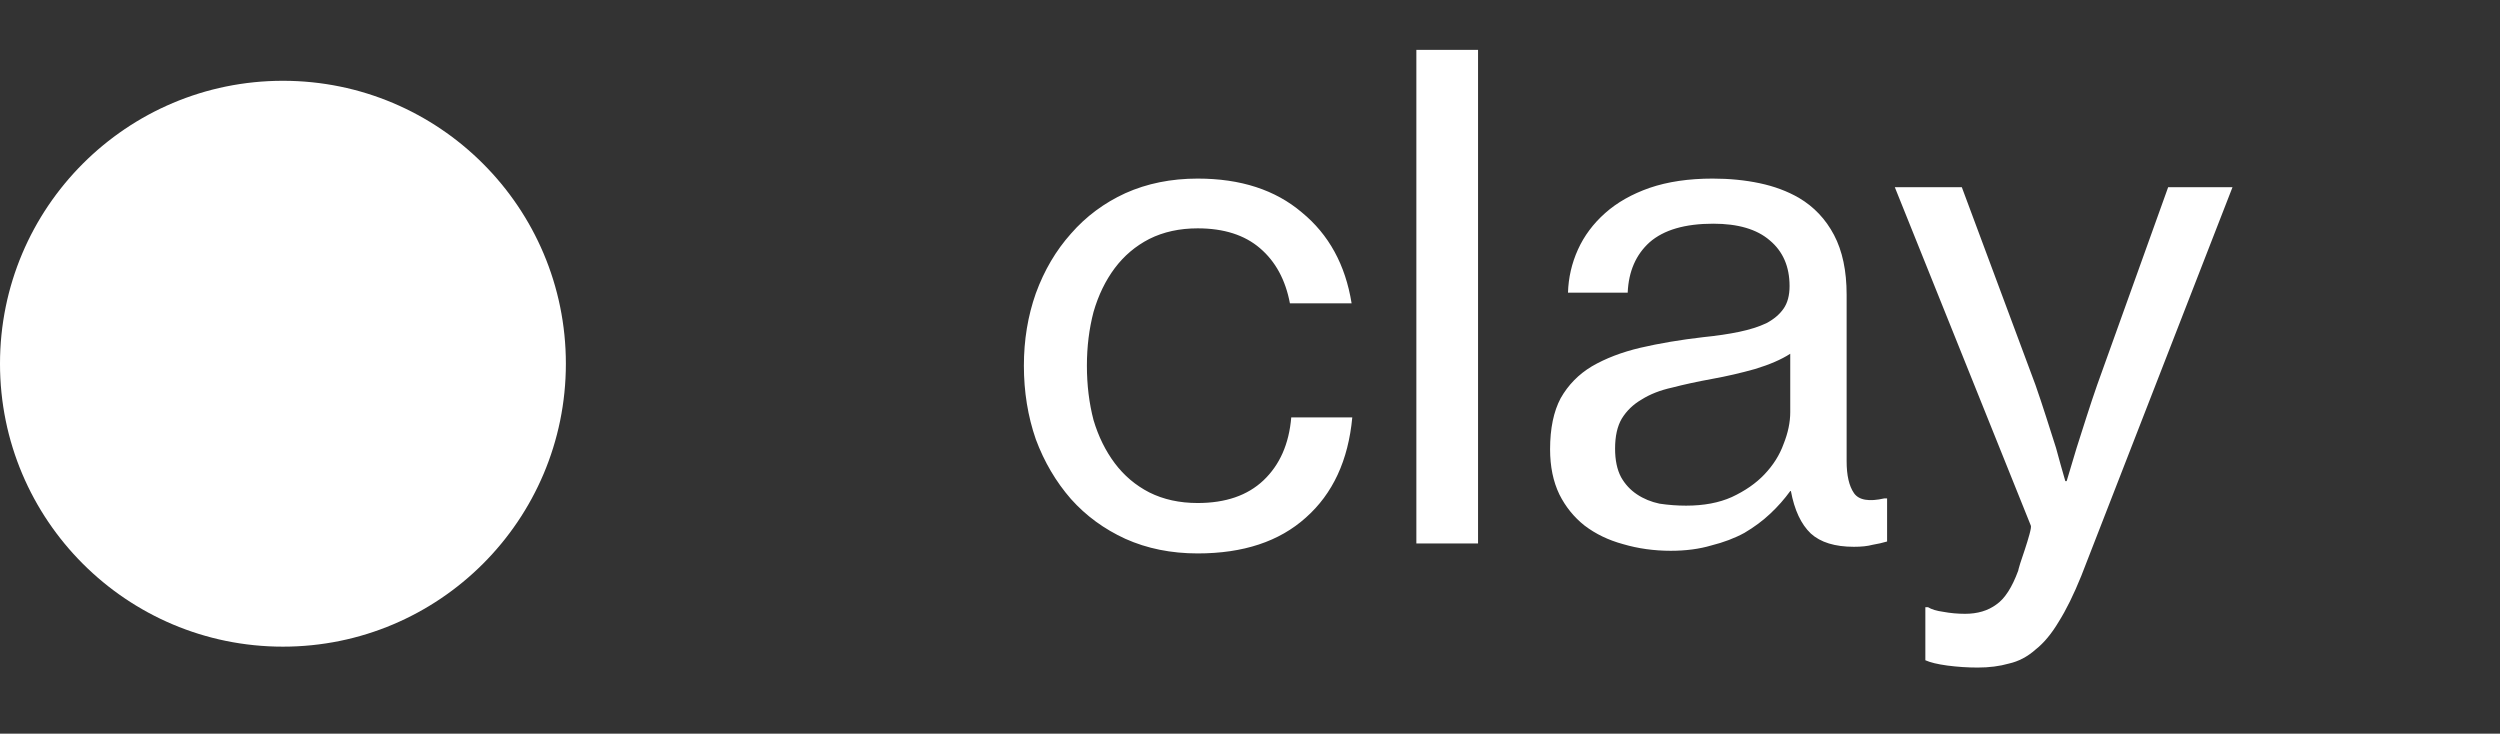 <svg width="92" height="27" viewBox="0 0 92 27" fill="none" xmlns="http://www.w3.org/2000/svg">
<rect x="0" y="0" width="92" height="27" fill="#333333" stroke="none"/>
<circle cx="10.412" cy="13.385" r="10.412" fill="white"/>
<path d="M44.075 20.366C43.099 20.366 42.212 20.187 41.414 19.829C40.633 19.471 39.965 18.983 39.412 18.364C38.859 17.73 38.427 16.997 38.118 16.167C37.825 15.321 37.679 14.417 37.679 13.457C37.679 12.513 37.825 11.626 38.118 10.796C38.427 9.949 38.859 9.217 39.412 8.598C39.965 7.964 40.633 7.467 41.414 7.109C42.212 6.751 43.099 6.572 44.075 6.572C45.654 6.572 46.932 6.987 47.908 7.817C48.901 8.631 49.512 9.746 49.739 11.162H47.469C47.306 10.299 46.94 9.624 46.37 9.136C45.801 8.647 45.036 8.403 44.075 8.403C43.408 8.403 42.814 8.533 42.293 8.794C41.788 9.054 41.365 9.412 41.023 9.868C40.682 10.324 40.421 10.861 40.242 11.479C40.08 12.098 39.998 12.757 39.998 13.457C39.998 14.173 40.08 14.84 40.242 15.459C40.421 16.061 40.682 16.59 41.023 17.046C41.365 17.502 41.788 17.86 42.293 18.12C42.814 18.381 43.408 18.511 44.075 18.511C45.101 18.511 45.906 18.234 46.492 17.681C47.095 17.111 47.436 16.338 47.518 15.361H49.764C49.617 16.94 49.048 18.169 48.055 19.048C47.078 19.927 45.752 20.366 44.075 20.366ZM52.122 1.836H54.392V20H52.122V1.836ZM61.486 20.269C60.868 20.269 60.282 20.187 59.728 20.024C59.191 19.878 58.719 19.65 58.312 19.341C57.922 19.032 57.612 18.649 57.384 18.193C57.157 17.721 57.043 17.168 57.043 16.533C57.043 15.768 57.173 15.142 57.433 14.653C57.71 14.165 58.093 13.774 58.581 13.481C59.085 13.188 59.679 12.96 60.363 12.798C61.063 12.635 61.836 12.505 62.682 12.407C63.171 12.358 63.61 12.293 64.001 12.212C64.391 12.13 64.725 12.025 65.002 11.894C65.278 11.748 65.49 11.569 65.636 11.357C65.783 11.146 65.856 10.869 65.856 10.527C65.856 9.811 65.612 9.249 65.124 8.843C64.652 8.436 63.96 8.232 63.049 8.232C62.007 8.232 61.226 8.46 60.705 8.916C60.2 9.372 59.932 9.99 59.899 10.771H57.702C57.718 10.218 57.84 9.689 58.068 9.184C58.296 8.68 58.63 8.232 59.069 7.842C59.508 7.451 60.054 7.142 60.705 6.914C61.372 6.686 62.145 6.572 63.024 6.572C63.643 6.572 64.221 6.629 64.758 6.743C65.295 6.857 65.775 7.036 66.198 7.28C66.751 7.606 67.183 8.061 67.492 8.647C67.801 9.233 67.956 9.966 67.956 10.845V16.973C67.956 17.493 68.045 17.884 68.225 18.145C68.403 18.405 68.778 18.47 69.347 18.34H69.445V19.927C69.282 19.976 69.103 20.016 68.908 20.049C68.729 20.098 68.501 20.122 68.225 20.122C67.525 20.122 66.996 19.959 66.638 19.634C66.279 19.292 66.035 18.771 65.905 18.071H65.881C65.669 18.364 65.425 18.641 65.148 18.901C64.871 19.162 64.554 19.398 64.196 19.609C63.838 19.805 63.431 19.959 62.975 20.073C62.536 20.203 62.039 20.269 61.486 20.269ZM62.048 18.608C62.699 18.608 63.26 18.503 63.732 18.291C64.221 18.063 64.619 17.786 64.928 17.461C65.254 17.119 65.49 16.745 65.636 16.338C65.799 15.931 65.881 15.54 65.881 15.166V13.018C65.555 13.229 65.124 13.416 64.587 13.579C64.066 13.726 63.537 13.848 63 13.945C62.463 14.043 61.974 14.149 61.535 14.263C61.095 14.36 60.721 14.507 60.412 14.702C60.103 14.881 59.858 15.117 59.679 15.41C59.517 15.687 59.435 16.053 59.435 16.509C59.435 16.932 59.508 17.282 59.655 17.559C59.801 17.819 59.997 18.031 60.241 18.193C60.485 18.356 60.762 18.47 61.071 18.535C61.397 18.584 61.722 18.608 62.048 18.608ZM72.781 24.566C72.407 24.566 72.032 24.541 71.658 24.492C71.3 24.443 71.031 24.378 70.853 24.297V22.344H70.95C71.08 22.425 71.267 22.482 71.512 22.515C71.772 22.564 72.041 22.588 72.317 22.588C72.773 22.588 73.156 22.474 73.465 22.246C73.774 22.035 74.043 21.619 74.27 21.001C74.27 20.985 74.295 20.895 74.344 20.732C74.393 20.586 74.45 20.415 74.515 20.22C74.58 20.024 74.637 19.837 74.686 19.658C74.734 19.479 74.751 19.373 74.734 19.341L69.729 6.889H72.195L74.905 14.165C75.035 14.539 75.166 14.93 75.296 15.337C75.426 15.744 75.548 16.126 75.662 16.484C75.776 16.907 75.89 17.314 76.004 17.705H76.053C76.167 17.314 76.289 16.907 76.419 16.484C76.533 16.126 76.655 15.744 76.785 15.337C76.915 14.93 77.046 14.539 77.176 14.165L79.788 6.889H82.156L76.59 21.196C76.313 21.88 76.037 22.441 75.76 22.881C75.499 23.32 75.215 23.662 74.905 23.906C74.612 24.167 74.287 24.338 73.929 24.419C73.587 24.517 73.204 24.566 72.781 24.566Z" fill="white"/>
</svg>
